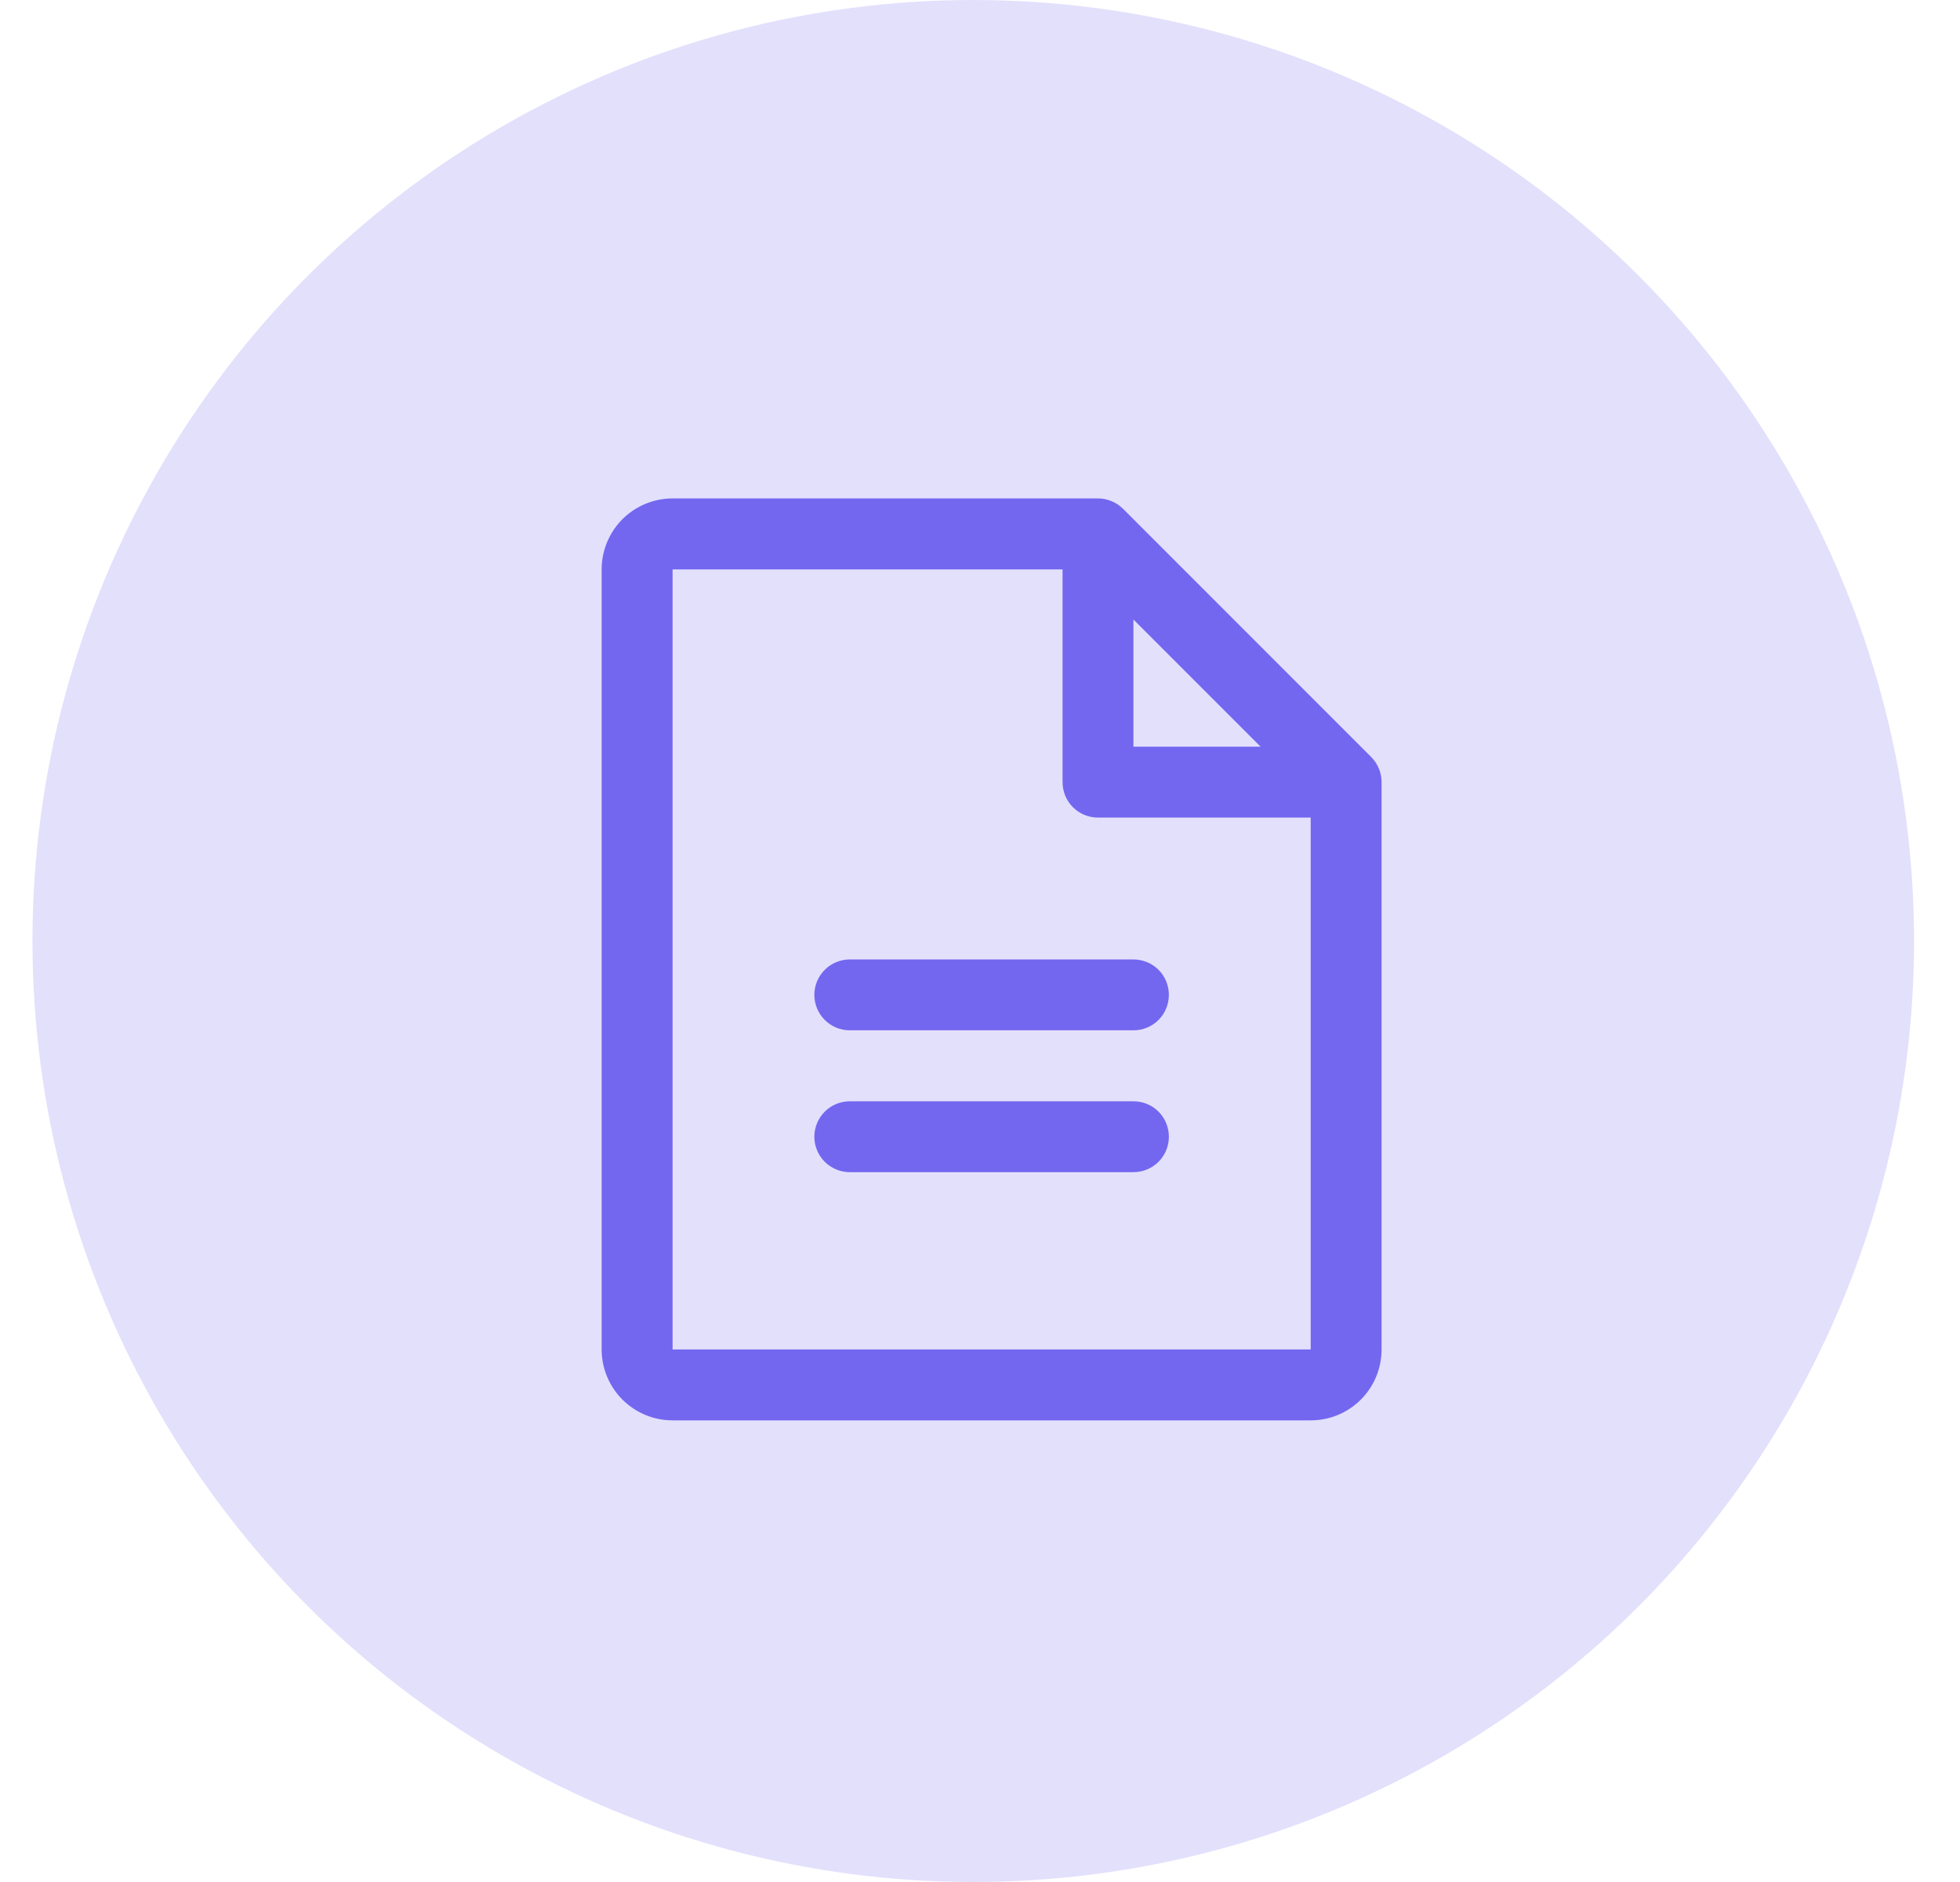 <svg width="25" height="24" viewBox="0 0 25 24" fill="none" xmlns="http://www.w3.org/2000/svg">
<circle cx="12.414" cy="12" r="12" fill="#7367F0" fill-opacity="0.2"/>
<path d="M17.49 9.654L14.325 6.489C14.283 6.447 14.233 6.413 14.178 6.391C14.123 6.368 14.064 6.356 14.005 6.356H8.579C8.339 6.356 8.109 6.452 7.939 6.621C7.77 6.791 7.674 7.021 7.674 7.261V17.209C7.674 17.449 7.77 17.679 7.939 17.848C8.109 18.018 8.339 18.113 8.579 18.113H16.718C16.958 18.113 17.188 18.018 17.358 17.848C17.527 17.679 17.622 17.449 17.622 17.209V9.974C17.622 9.915 17.611 9.856 17.588 9.801C17.565 9.746 17.532 9.696 17.49 9.654ZM14.457 7.9L16.079 9.522H14.457V7.9ZM16.718 17.209H8.579V7.261H13.553V9.974C13.553 10.094 13.6 10.209 13.685 10.294C13.77 10.379 13.885 10.426 14.005 10.426H16.718V17.209ZM14.909 12.687C14.909 12.807 14.862 12.922 14.777 13.007C14.692 13.092 14.577 13.139 14.457 13.139H10.84C10.72 13.139 10.605 13.092 10.52 13.007C10.435 12.922 10.387 12.807 10.387 12.687C10.387 12.567 10.435 12.452 10.52 12.367C10.605 12.283 10.72 12.235 10.84 12.235H14.457C14.577 12.235 14.692 12.283 14.777 12.367C14.862 12.452 14.909 12.567 14.909 12.687ZM14.909 14.496C14.909 14.616 14.862 14.731 14.777 14.816C14.692 14.9 14.577 14.948 14.457 14.948H10.84C10.72 14.948 10.605 14.9 10.52 14.816C10.435 14.731 10.387 14.616 10.387 14.496C10.387 14.376 10.435 14.261 10.52 14.176C10.605 14.091 10.72 14.044 10.84 14.044H14.457C14.577 14.044 14.692 14.091 14.777 14.176C14.862 14.261 14.909 14.376 14.909 14.496Z" fill="#7367F0"/>
</svg>
